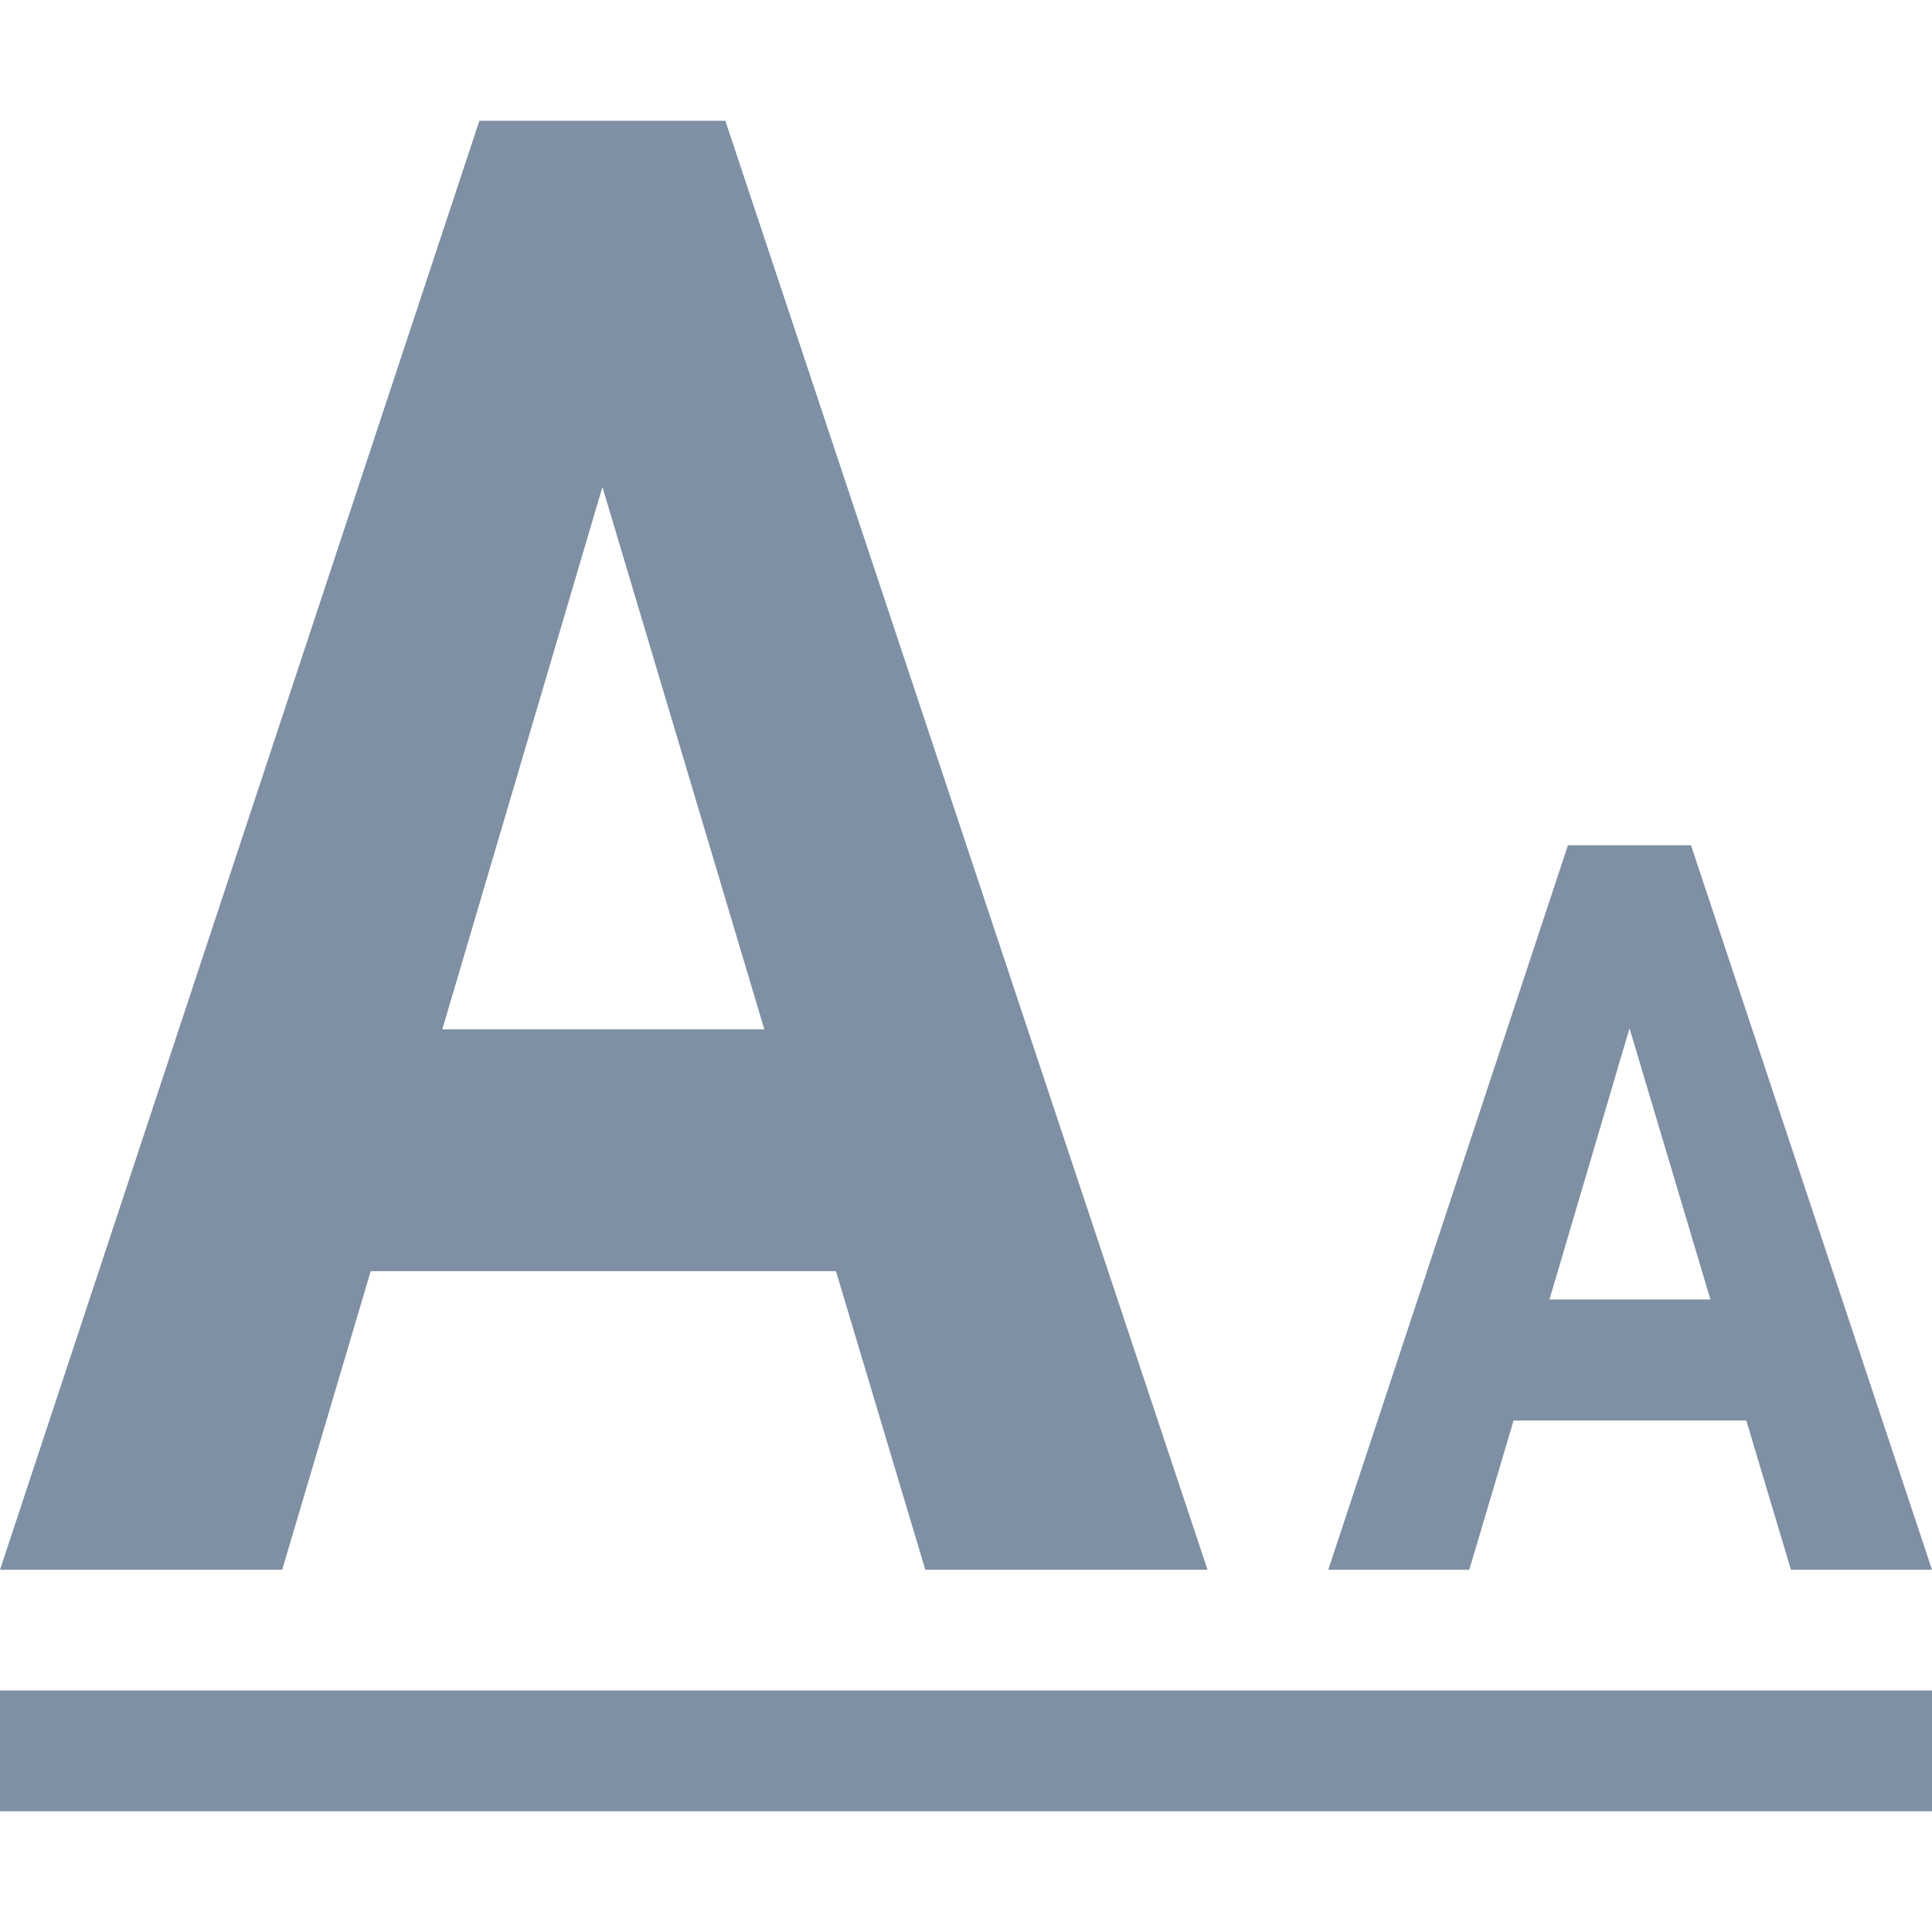 <svg xmlns="http://www.w3.org/2000/svg" width="16" height="16" viewBox="0 0 16 16">
    <g fill="none" fill-rule="evenodd">
        <path fill="#FFF" fill-opacity="0" d="M0 0h16v16H0z"/>
        <path fill="#7F8FA4" d="M0 14h16v1H0z"/>
        <path fill="#7F8FA4" fill-rule="nonzero" d="M6.923 10.527H3.07L2.337 13H0L3.97 1h2.037L10 13H7.663l-.74-2.473zm-3.26-2.002H6.33L4.989 4.033 3.663 8.525zM14.462 11.764h-1.927L12.168 13H11l1.985-6h1.019L16 13h-1.168l-.37-1.236zm-1.63-1.002h1.333l-.67-2.246-.663 2.246z"/>
    </g>
</svg>
